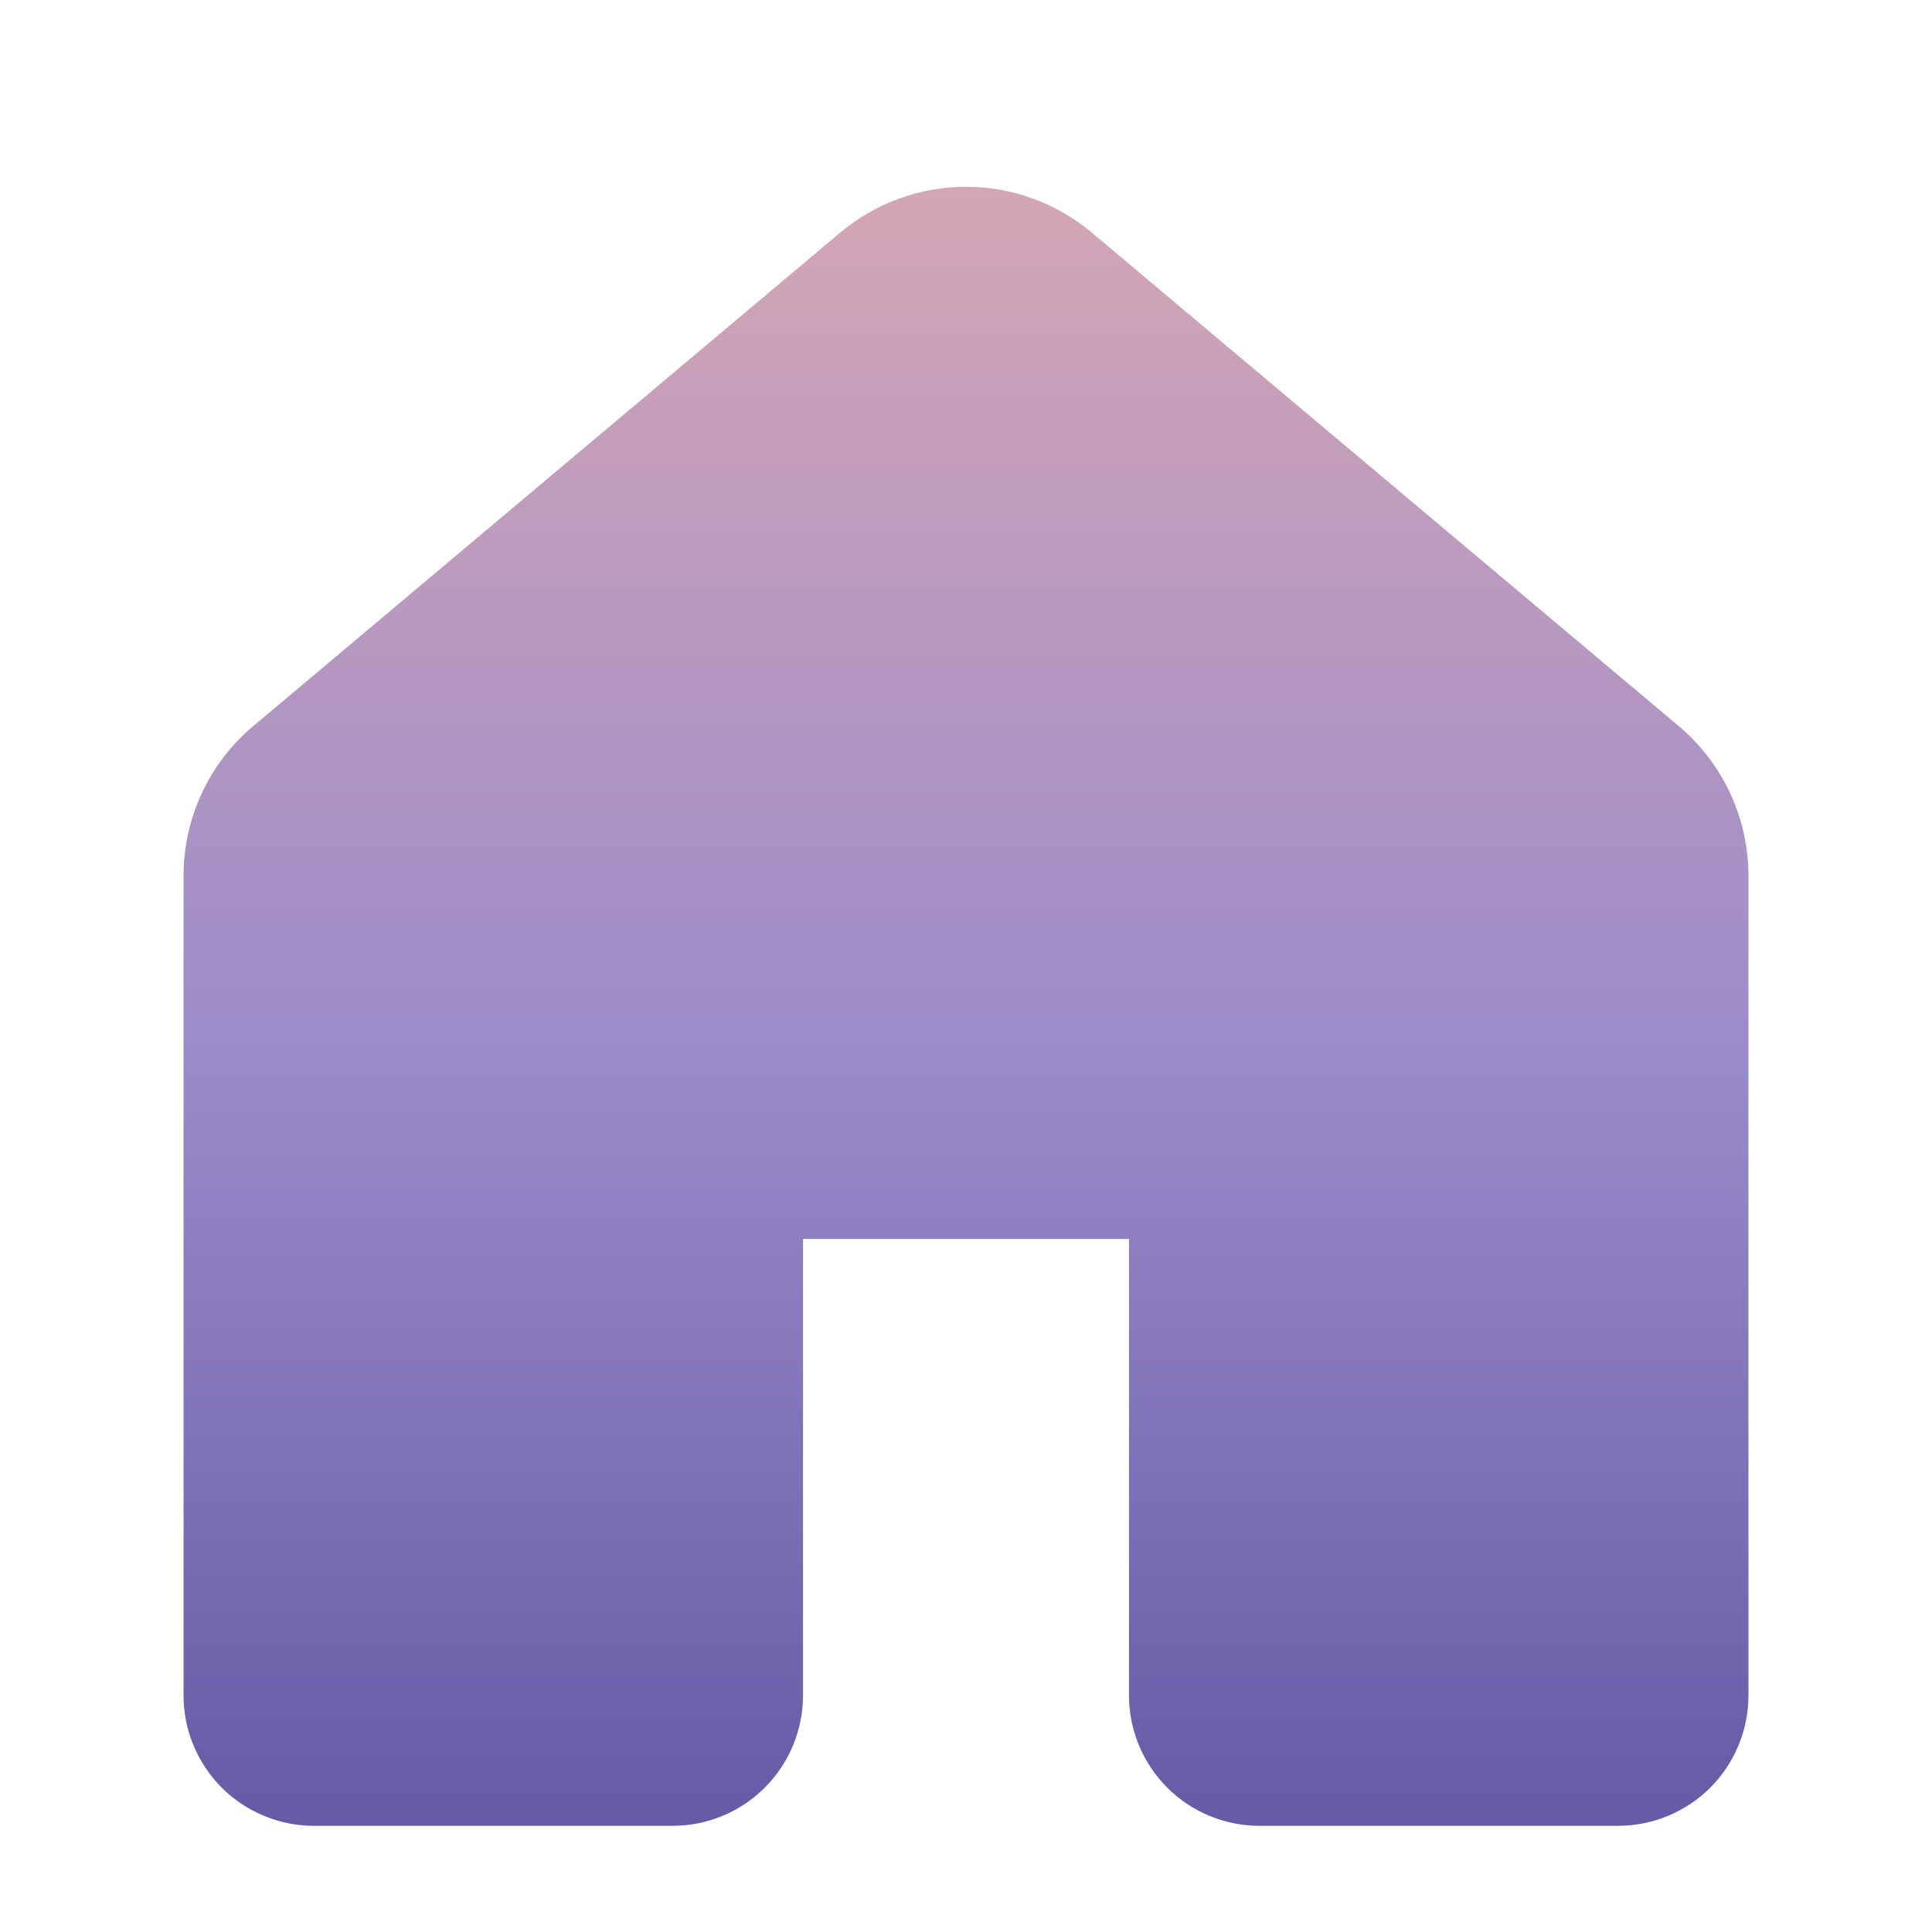 <svg width="25" height="25" viewBox="0 0 25 25" fill="none" xmlns="http://www.w3.org/2000/svg">
<g filter="url(#filter0_d_349_194)">
<path d="M10.872 1.01C11.328 0.627 11.904 0.417 12.5 0.417C13.096 0.417 13.672 0.627 14.128 1.01L21.722 7.395C22.005 7.633 22.232 7.929 22.388 8.264C22.544 8.599 22.625 8.963 22.625 9.333V19.939C22.625 20.386 22.447 20.815 22.131 21.132C21.814 21.448 21.385 21.626 20.938 21.626H16.297C15.849 21.626 15.42 21.448 15.104 21.132C14.787 20.815 14.609 20.386 14.609 19.939V14.032H10.391V19.939C10.391 20.386 10.213 20.815 9.896 21.132C9.58 21.448 9.151 21.626 8.703 21.626H4.062C3.615 21.626 3.186 21.448 2.869 21.132C2.553 20.815 2.375 20.386 2.375 19.939V9.332C2.375 8.963 2.456 8.598 2.612 8.263C2.768 7.929 2.995 7.632 3.278 7.395L10.872 1.01Z" fill="url(#paint0_linear_349_194)"/>
</g>
<defs>
<filter id="filter0_d_349_194" x="0.375" y="0.417" width="24.25" height="25.209" filterUnits="userSpaceOnUse" color-interpolation-filters="sRGB">
<feFlood flood-opacity="0" result="BackgroundImageFix"/>
<feColorMatrix in="SourceAlpha" type="matrix" values="0 0 0 0 0 0 0 0 0 0 0 0 0 0 0 0 0 0 127 0" result="hardAlpha"/>
<feOffset dy="2"/>
<feGaussianBlur stdDeviation="1"/>
<feComposite in2="hardAlpha" operator="out"/>
<feColorMatrix type="matrix" values="0 0 0 0 0 0 0 0 0 0 0 0 0 0 0 0 0 0 0.25 0"/>
<feBlend mode="normal" in2="BackgroundImageFix" result="effect1_dropShadow_349_194"/>
<feBlend mode="normal" in="SourceGraphic" in2="effect1_dropShadow_349_194" result="shape"/>
</filter>
<linearGradient id="paint0_linear_349_194" x1="12.5" y1="0.417" x2="12.5" y2="21.626" gradientUnits="userSpaceOnUse">
<stop stop-color="#D4A6B4"/>
<stop offset="0.519" stop-color="#9C8CCA"/>
<stop offset="1" stop-color="#665AA6"/>
</linearGradient>
</defs>
</svg>
